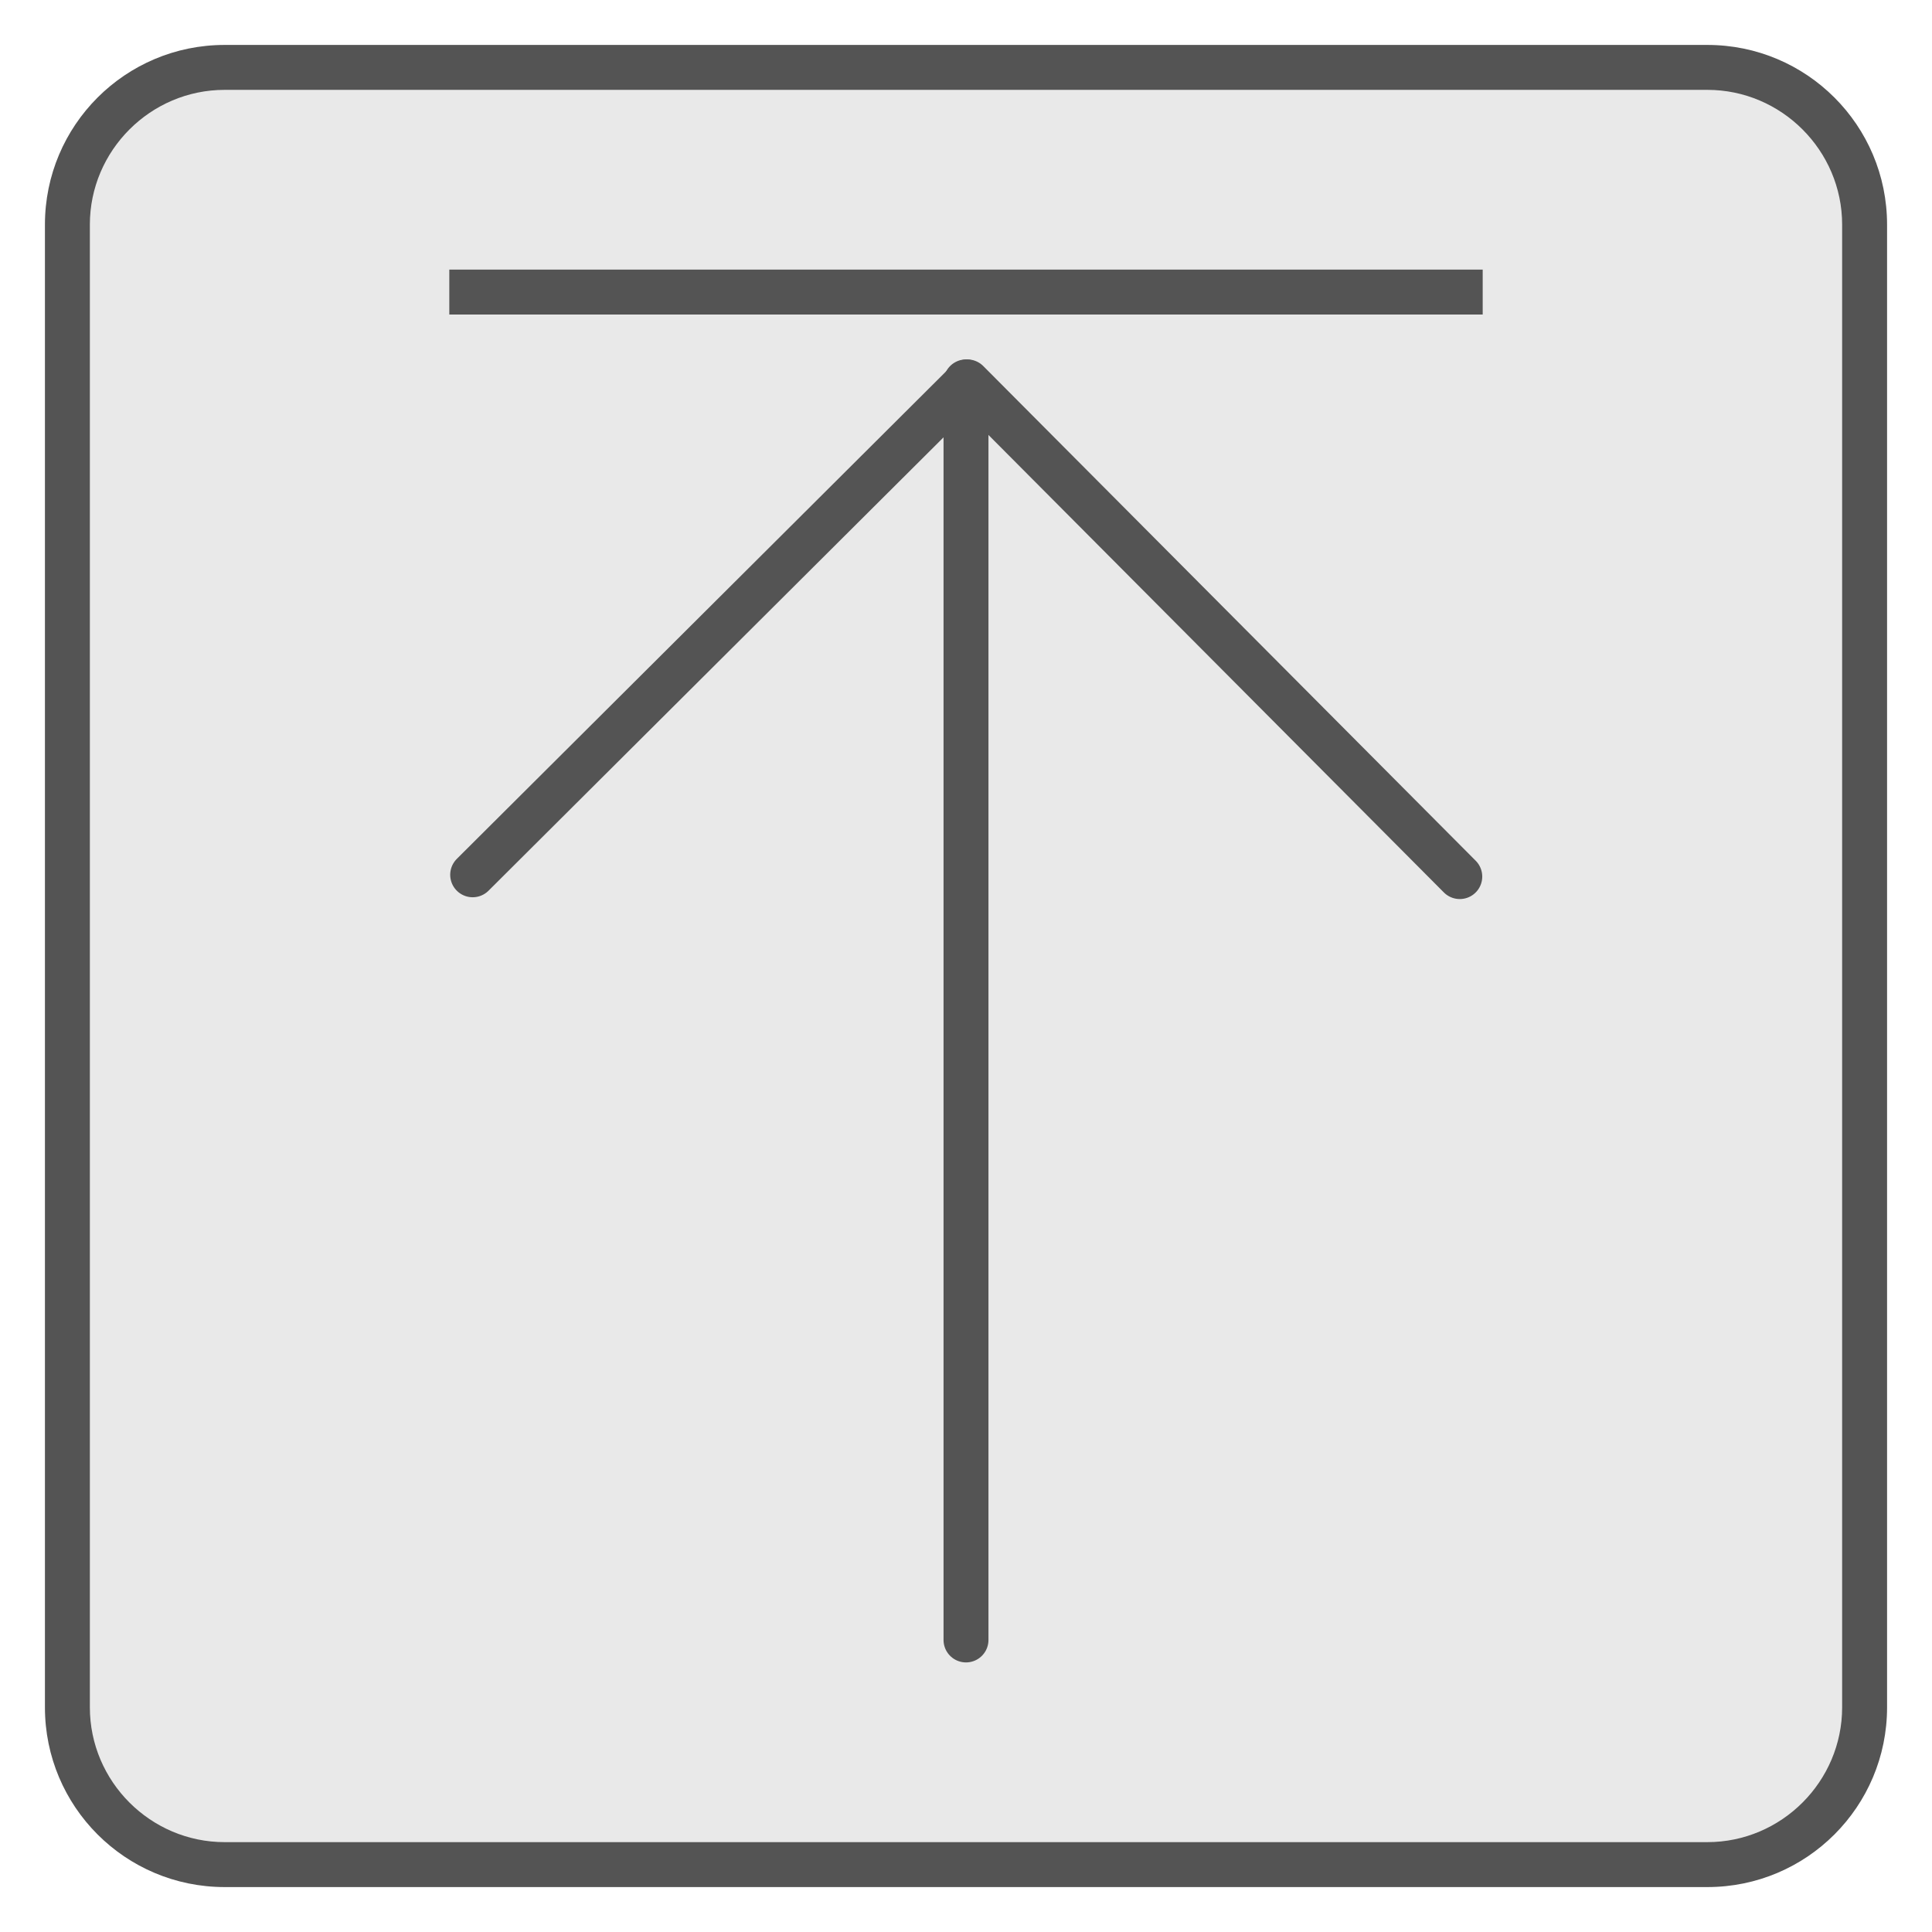<?xml version="1.0" encoding="UTF-8"?><svg id="a" xmlns="http://www.w3.org/2000/svg" width="43" height="43" viewBox="0 0 43 43"><rect x="1.5" y="1.5" width="40" height="40" rx="3.5" ry="3.5" style="fill:#e9e9e9;"/><path d="M38,2c1.65,0,3,1.35,3,3v33c0,1.65-1.35,3-3,3H5c-1.65,0-3-1.35-3-3V5c0-1.65,1.35-3,3-3h33M38,1H5C2.79,1,1,2.79,1,5v33c0,2.21,1.79,4,4,4h33c2.21,0,4-1.79,4-4V5c0-2.21-1.79-4-4-4h0Z" style="fill:#545454;"/><line x1="10.5" y1="6.5" x2="32.5" y2="6.5" style="fill:none; stroke:#545454; stroke-linecap:square; stroke-linejoin:round;"/><polyline points="10.52 19.47 21.53 8.5 32.49 19.51" style="fill:none; stroke:#545454; stroke-linecap:round; stroke-linejoin:round;"/><line x1="21.5" y1="8.5" x2="21.5" y2="36.5" style="fill:none; stroke:#545454; stroke-linecap:round; stroke-linejoin:round;"/></svg>